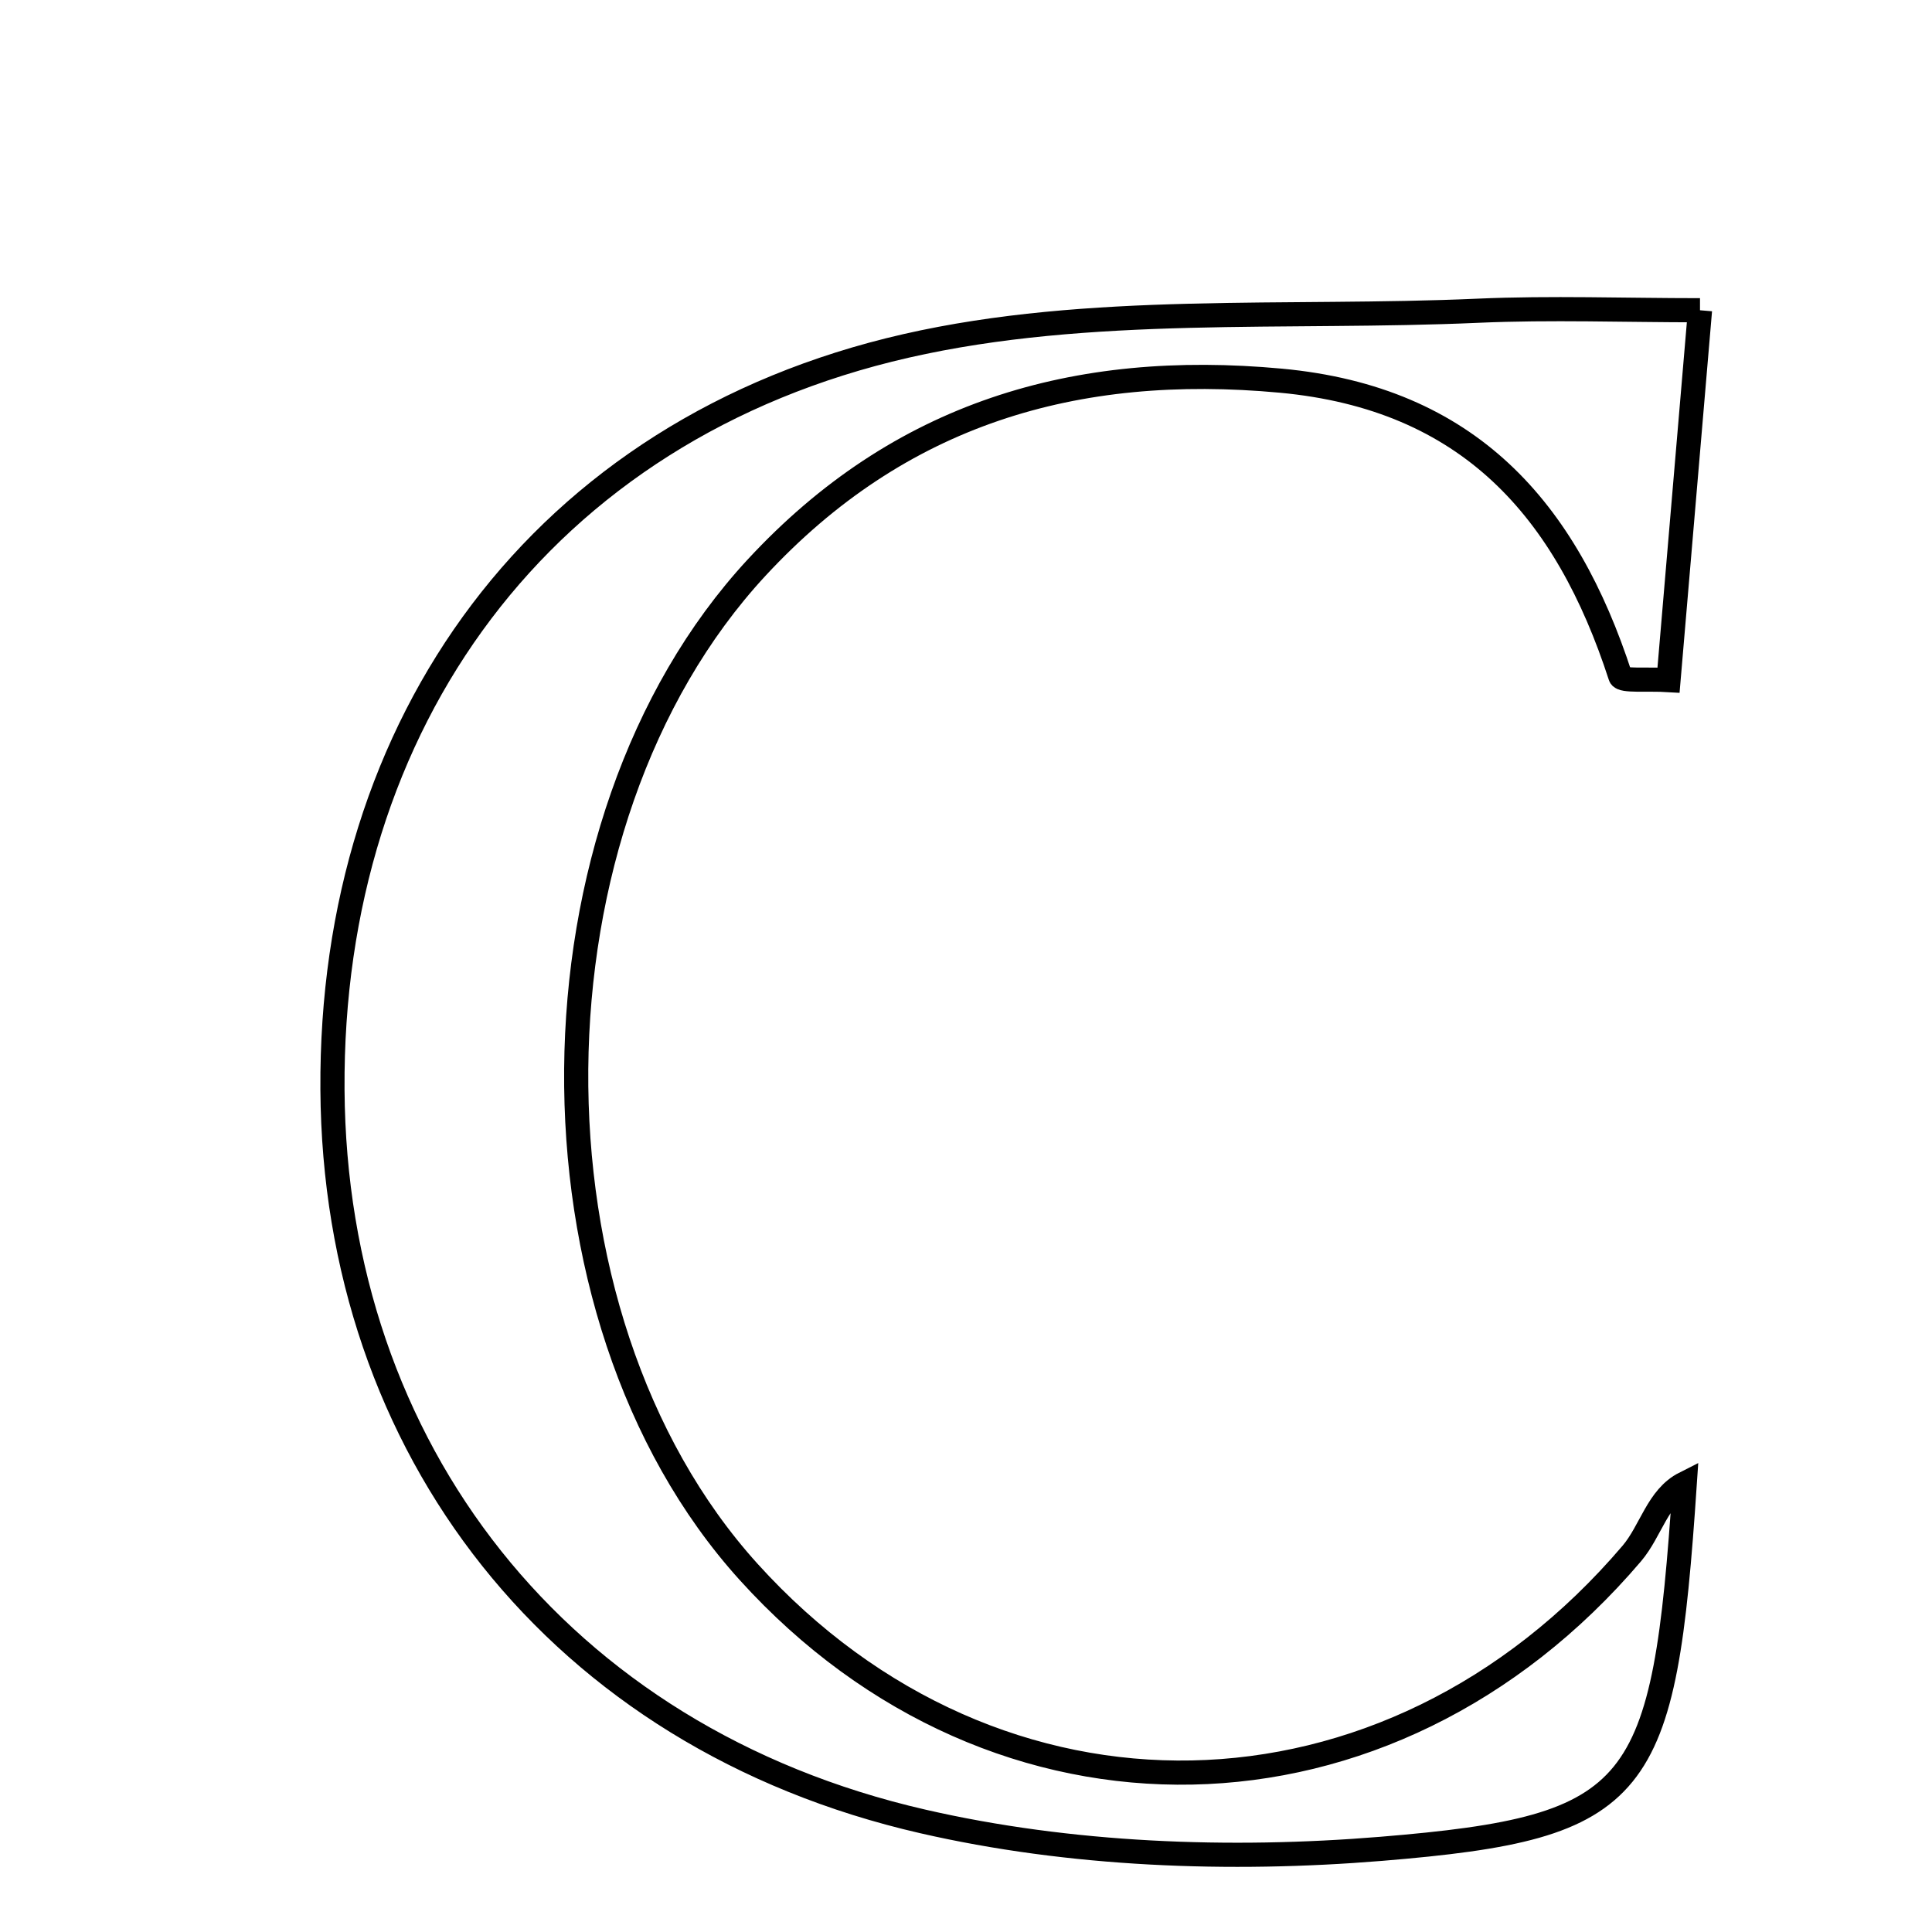 <svg xmlns="http://www.w3.org/2000/svg" viewBox="0.0 0.0 24.0 24.0" height="200px" width="200px"><path fill="none" stroke="black" stroke-width=".3" stroke-opacity="1.0"  filling="0" d="M21.118 3.854 C20.983 5.441 20.855 6.943 20.727 8.448 C20.465 8.432 20.149 8.465 20.129 8.402 C19.456 6.328 18.246 4.946 15.911 4.729 C13.353 4.492 11.17 5.138 9.398 7.052 C6.455 10.232 6.4 16.322 9.3 19.527 C12.382 22.933 17.252 22.842 20.27 19.299 C20.51 19.017 20.59 18.598 20.929 18.427 C20.671 22.27 20.405 22.7 17.155 22.967 C15.274 23.121 13.294 23.047 11.462 22.626 C6.934 21.587 4.158 17.987 4.13 13.535 C4.1 8.982 6.726 5.331 11.255 4.297 C13.538 3.776 15.986 3.966 18.36 3.86 C19.267 3.82 20.177 3.854 21.118 3.854"></path></svg>